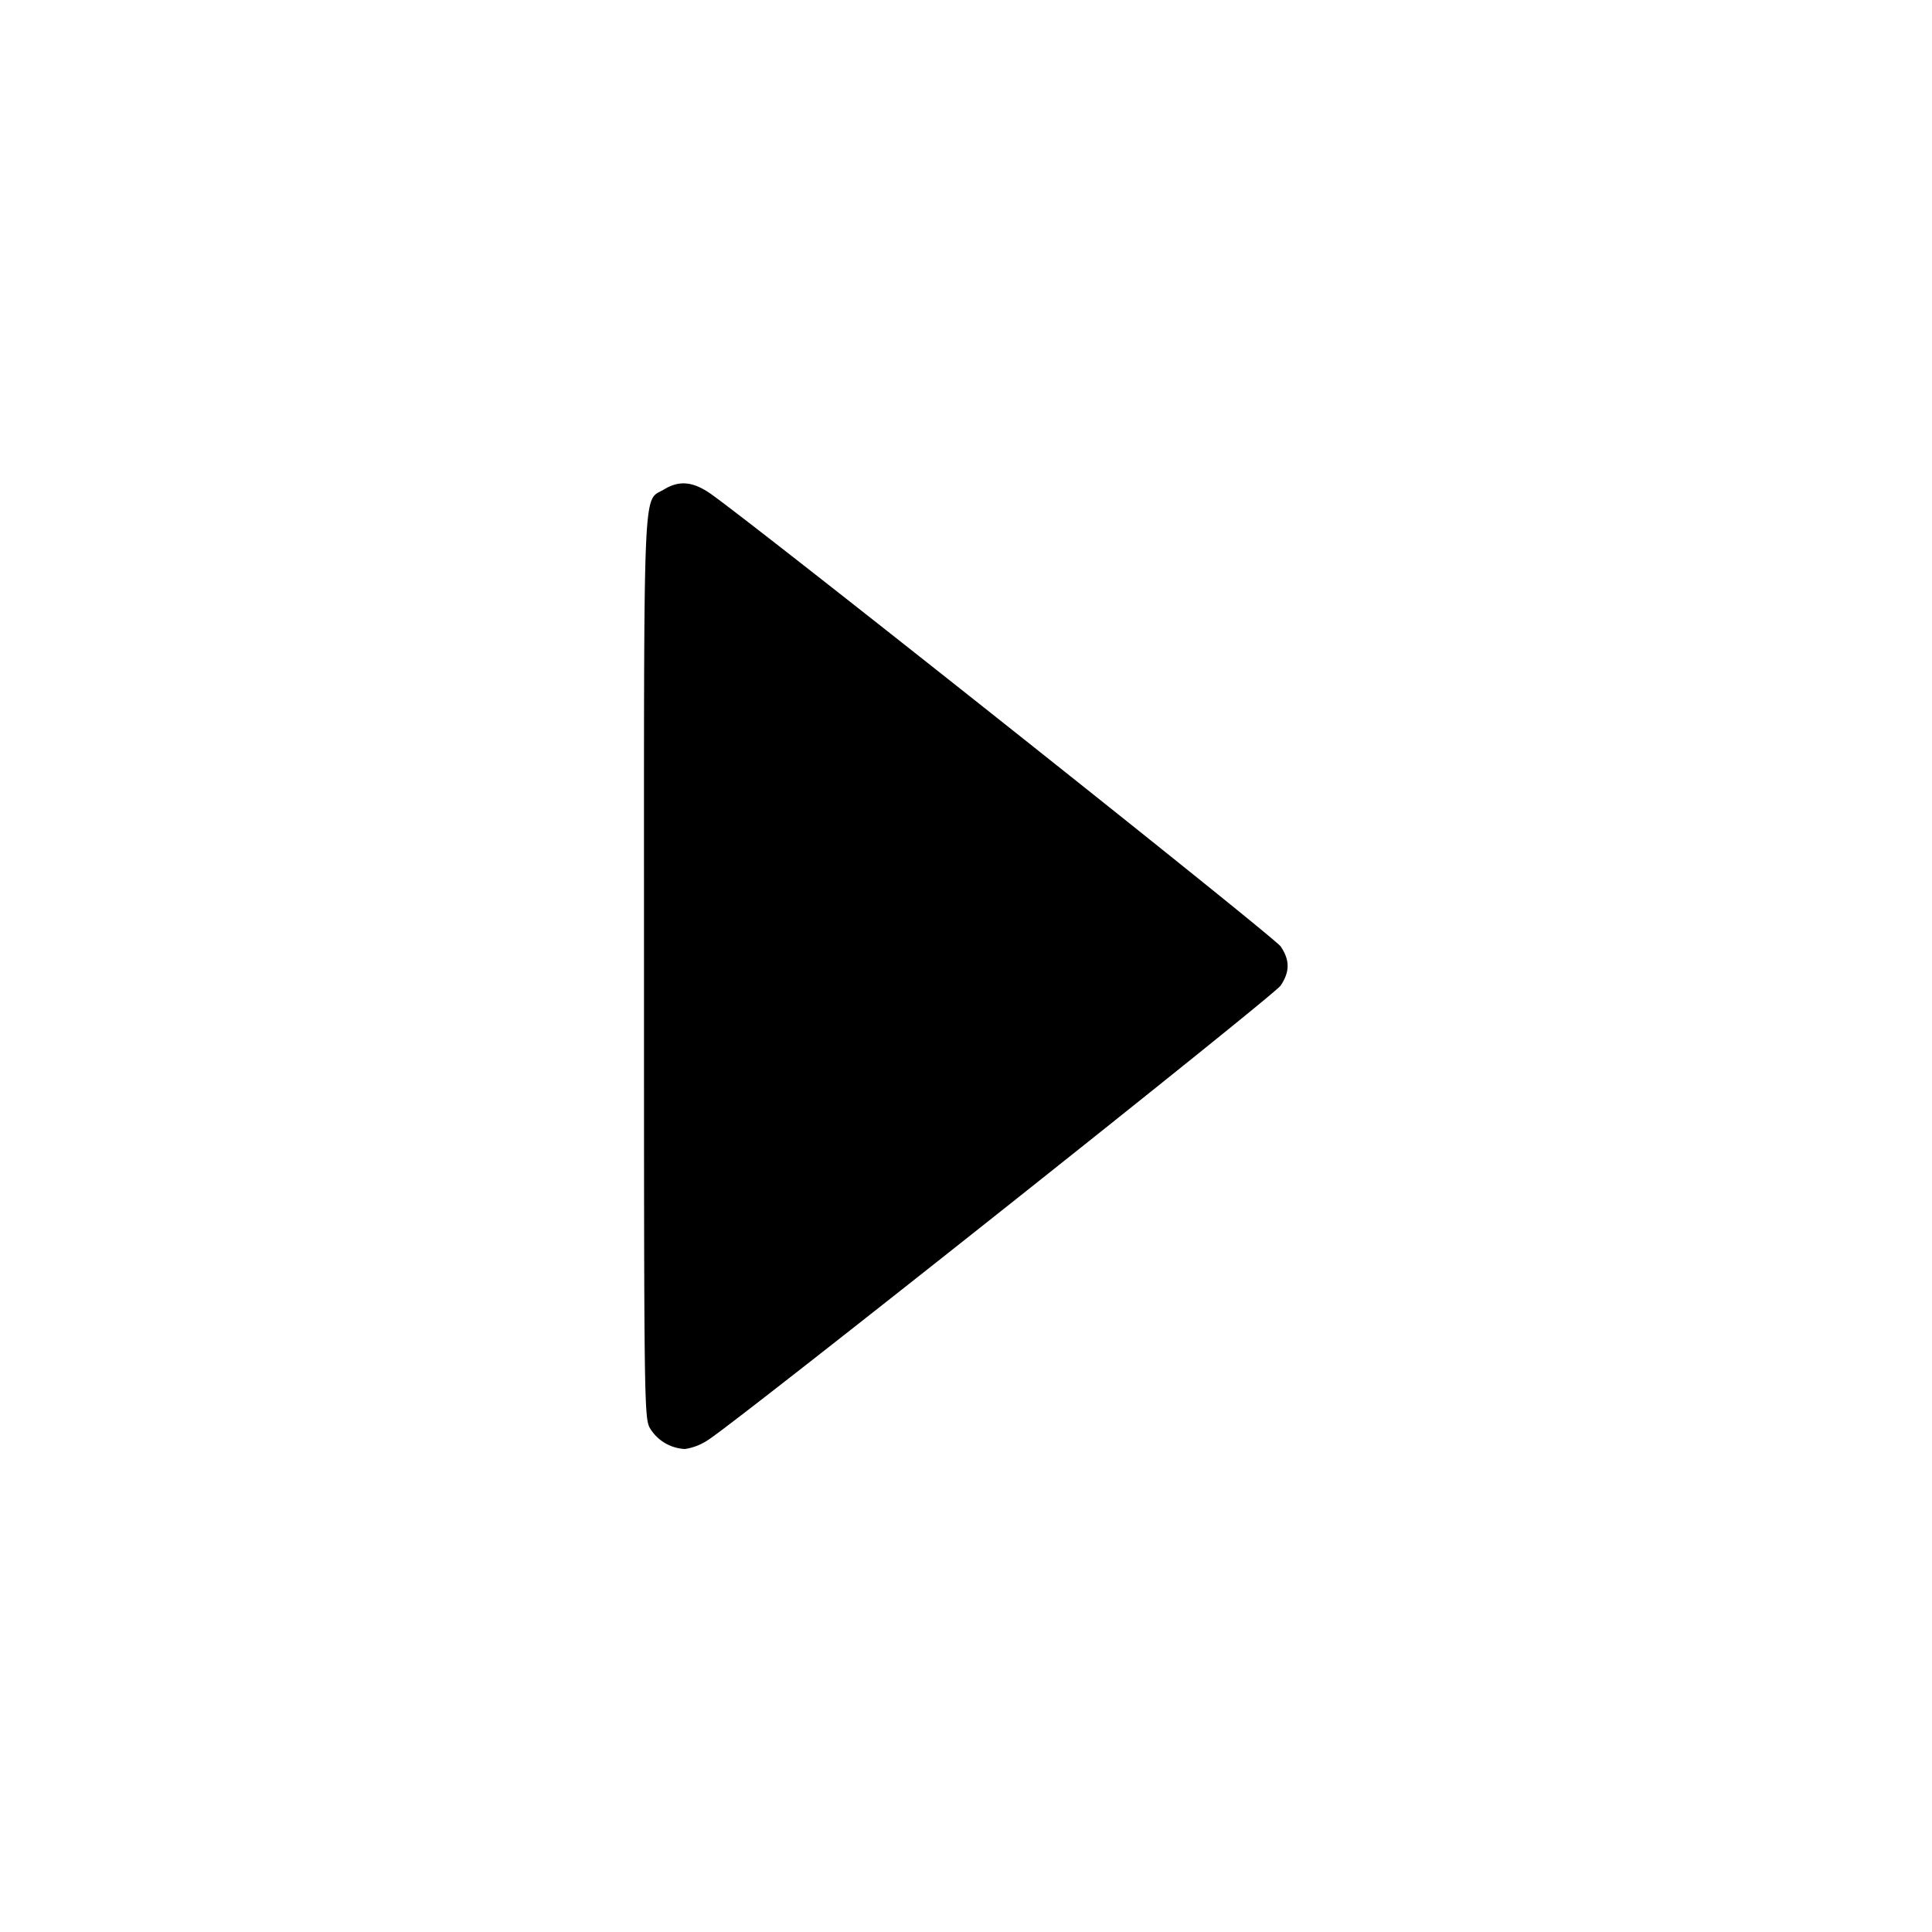 <svg xmlns="http://www.w3.org/2000/svg" width="12" height="12" fill="none"><path d="M4.126 3.039C3.991 3.122 4 2.905 4 6.004c0 2.748.001 2.807.039 2.87A.268.268 0 0 0 4.255 9a.354.354 0 0 0 .146-.058c.207-.135 3.512-2.758 3.553-2.82.058-.086.058-.158.001-.243-.041-.061-3.347-2.685-3.554-2.821-.104-.068-.185-.073-.275-.019" fill="currentColor" fill-rule="evenodd"/></svg>